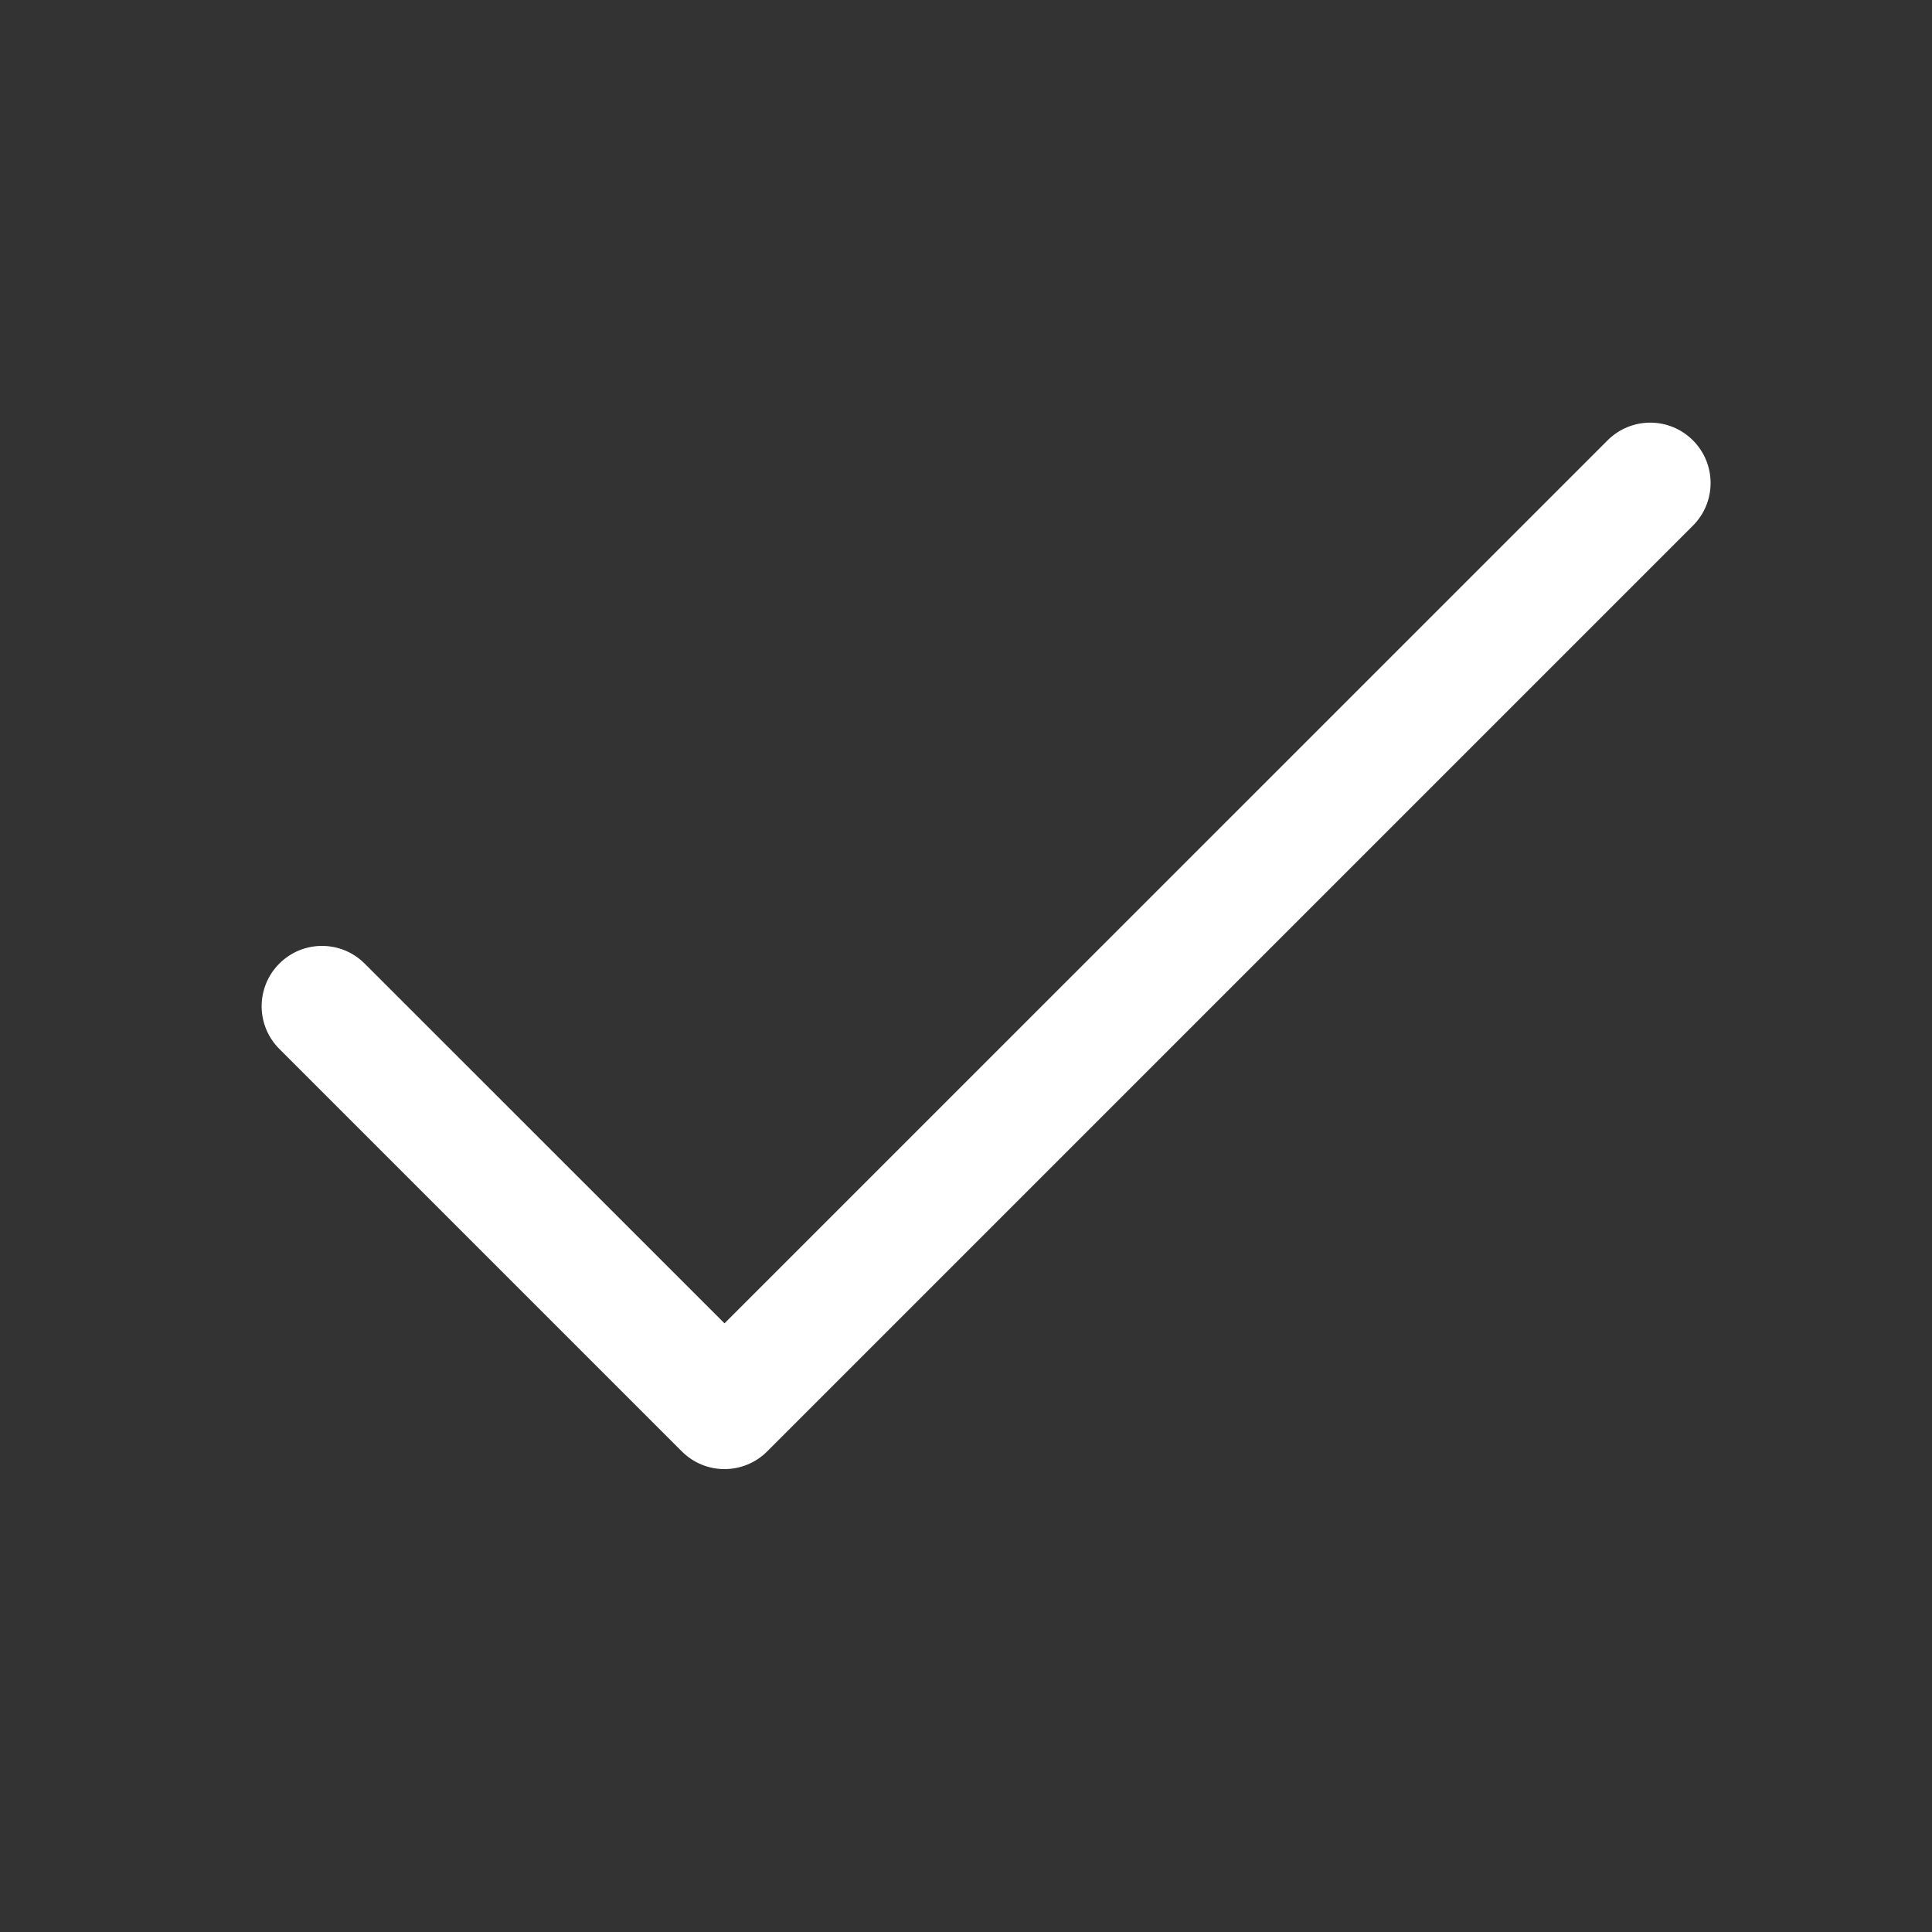 <?xml version="1.0" encoding="UTF-8"?>
<svg width="24px" height="24px" viewBox="0 0 24 24" version="1.1" xmlns="http://www.w3.org/2000/svg" xmlns:xlink="http://www.w3.org/1999/xlink">
    <rect x="0" y="0" width="24" height="24" fill="#333333" stroke="none"/>
    <!-- Generator: Sketch 48.1 (47250) - http://www.bohemiancoding.com/sketch -->
    <title>done_outline_24</title>
    <desc>Created with Sketch.</desc>
    <defs>
        <path d="M4.53,11.97 C4.237,11.677 3.763,11.677 3.47,11.97 C3.177,12.263 3.177,12.737 3.47,13.03 L8.47,18.03 C8.763,18.323 9.237,18.323 9.53,18.03 L21.03,6.53 C21.323,6.237 21.323,5.763 21.03,5.47 C20.737,5.177 20.263,5.177 19.97,5.47 L9,16.439 L4.53,11.97 Z" id="path-1"></path>
    </defs>
    <g id="Artboard" stroke="none" stroke-width="1" fill="none" fill-rule="evenodd" transform="translate(-788, -751)">
        <g id="done_outline_24" transform="translate(788, 751)">
            <rect id="Mask" opacity="0.1" x="0" y="0" width="24" height="24"></rect>
            <mask id="mask-2" fill="white">
                <use xlink:href="#path-1"></use>
            </mask>
            <use id="Mask" fill="#FFFFFF" fill-rule="nonzero" xlink:href="#path-1"></use>
        </g>
    </g>
</svg>